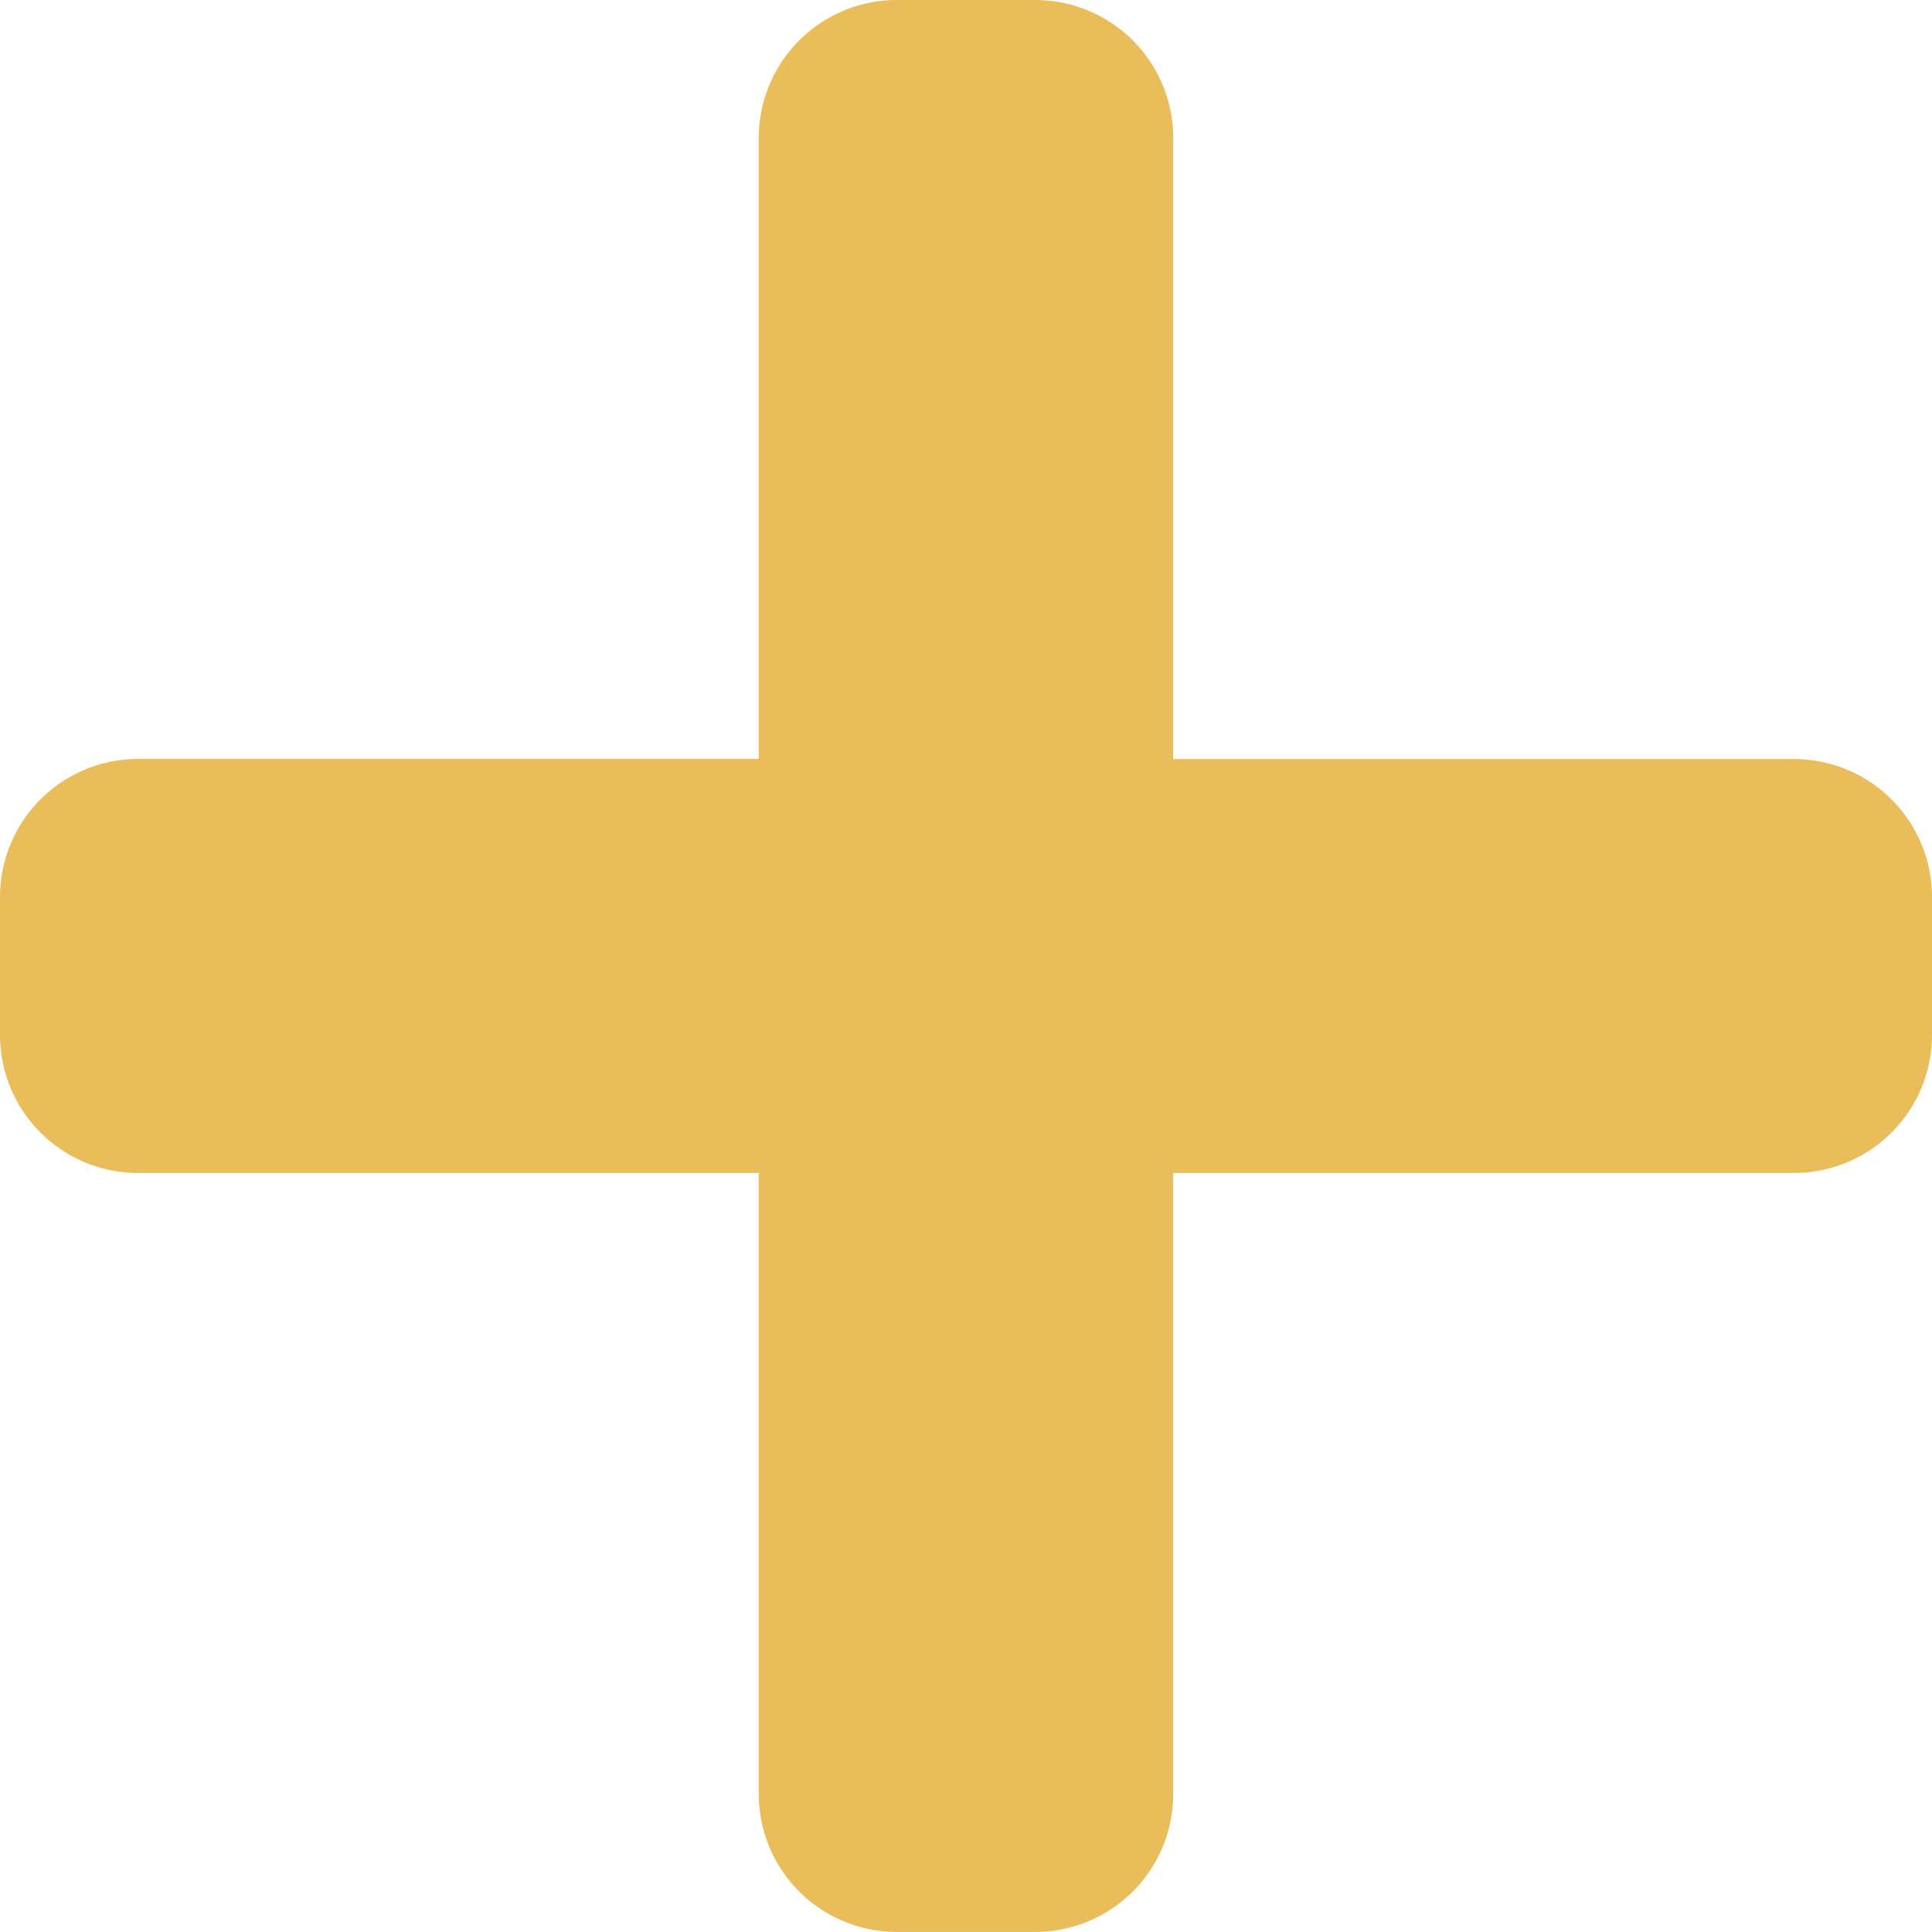 <svg xmlns="http://www.w3.org/2000/svg" width="27.5" height="27.5" viewBox="0 0 27.5 27.5">
  <path id="Icon_awesome-plus" data-name="Icon awesome-plus" d="M25.536,13.054H16.7V4.214A1.965,1.965,0,0,0,14.732,2.25H12.768A1.965,1.965,0,0,0,10.8,4.214v8.839H1.964A1.965,1.965,0,0,0,0,15.018v1.964a1.965,1.965,0,0,0,1.964,1.964H10.8v8.839a1.965,1.965,0,0,0,1.964,1.964h1.964A1.965,1.965,0,0,0,16.7,27.786V18.946h8.839A1.965,1.965,0,0,0,27.5,16.982V15.018A1.965,1.965,0,0,0,25.536,13.054Z" transform="translate(0 -2.25)" fill="#eabd5b"/>
</svg>
